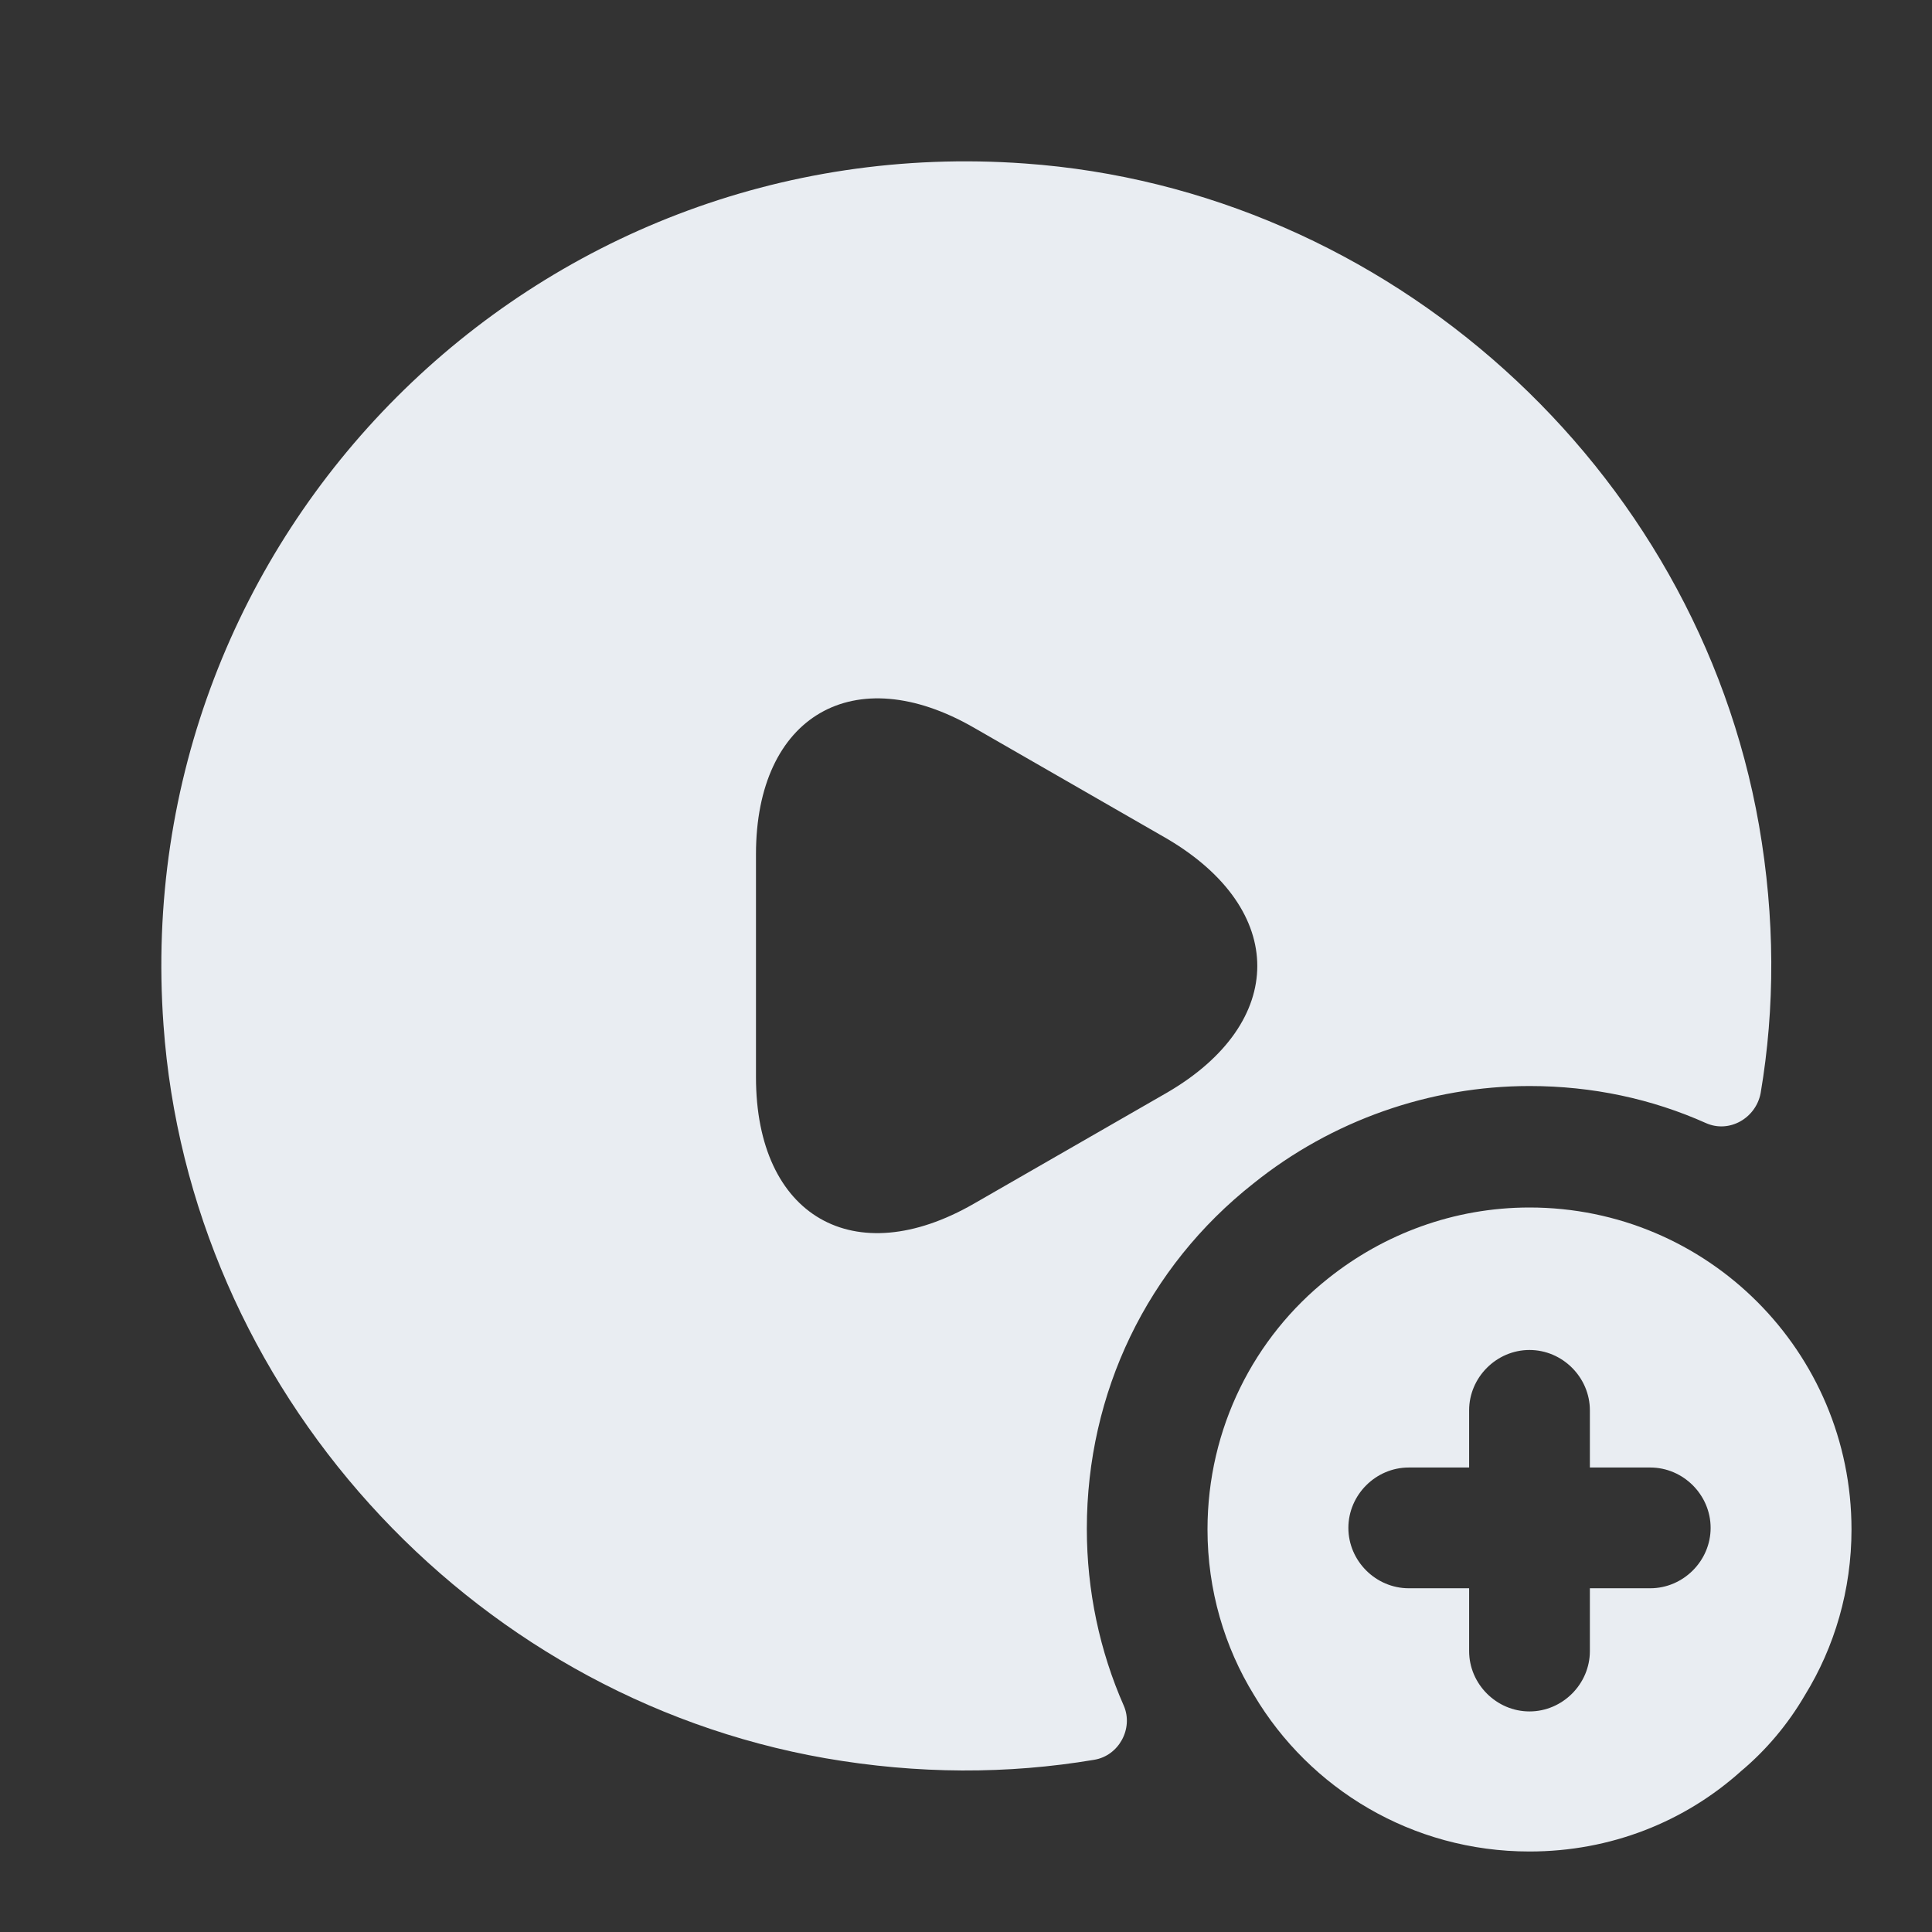 <svg width="24" height="24" viewBox="0 0 24 24" fill="none" xmlns="http://www.w3.org/2000/svg">
<rect x="0" y="0" width="24" height="24" fill="#333333" stroke="none"/>
<path d="M21.851 10.251C21.071 5.801 17.241 2.351 12.731 2.031C6.631 1.591 1.591 6.641 2.031 12.731C2.351 17.241 5.801 21.061 10.251 21.841C11.401 22.041 12.521 22.041 13.591 21.861C13.901 21.811 14.081 21.471 13.961 21.191C13.661 20.511 13.501 19.761 13.501 18.991C13.501 17.301 14.251 15.741 15.571 14.701C16.541 13.921 17.761 13.491 19.001 13.491C19.781 13.491 20.521 13.651 21.191 13.951C21.481 14.081 21.811 13.891 21.871 13.581C22.051 12.521 22.051 11.401 21.851 10.251ZM14.501 13.571L13.301 14.261L12.101 14.951C10.611 15.811 9.391 15.111 9.391 13.381V12.001V10.611C9.391 8.891 10.611 8.181 12.101 9.041L13.301 9.731L14.501 10.421C15.991 11.301 15.991 12.701 14.501 13.571Z" fill="#E9EDF2"/>
<path d="M19 15C18.06 15 17.19 15.33 16.5 15.88C15.58 16.61 15 17.74 15 19C15 19.75 15.21 20.46 15.58 21.06C16.27 22.22 17.54 23 19 23C20.01 23 20.93 22.63 21.63 22C21.94 21.74 22.21 21.42 22.42 21.06C22.79 20.46 23 19.75 23 19C23 16.79 21.21 15 19 15ZM20.5 19.73H19.75V20.51C19.75 20.92 19.41 21.26 19 21.26C18.59 21.26 18.25 20.92 18.25 20.51V19.73H17.5C17.09 19.73 16.75 19.39 16.75 18.98C16.75 18.57 17.09 18.23 17.5 18.23H18.25V17.52C18.25 17.11 18.59 16.77 19 16.77C19.41 16.77 19.75 17.11 19.75 17.52V18.23H20.5C20.91 18.23 21.25 18.57 21.25 18.98C21.25 19.39 20.91 19.73 20.5 19.73Z" fill="#E9EDF2"/>
</svg>
